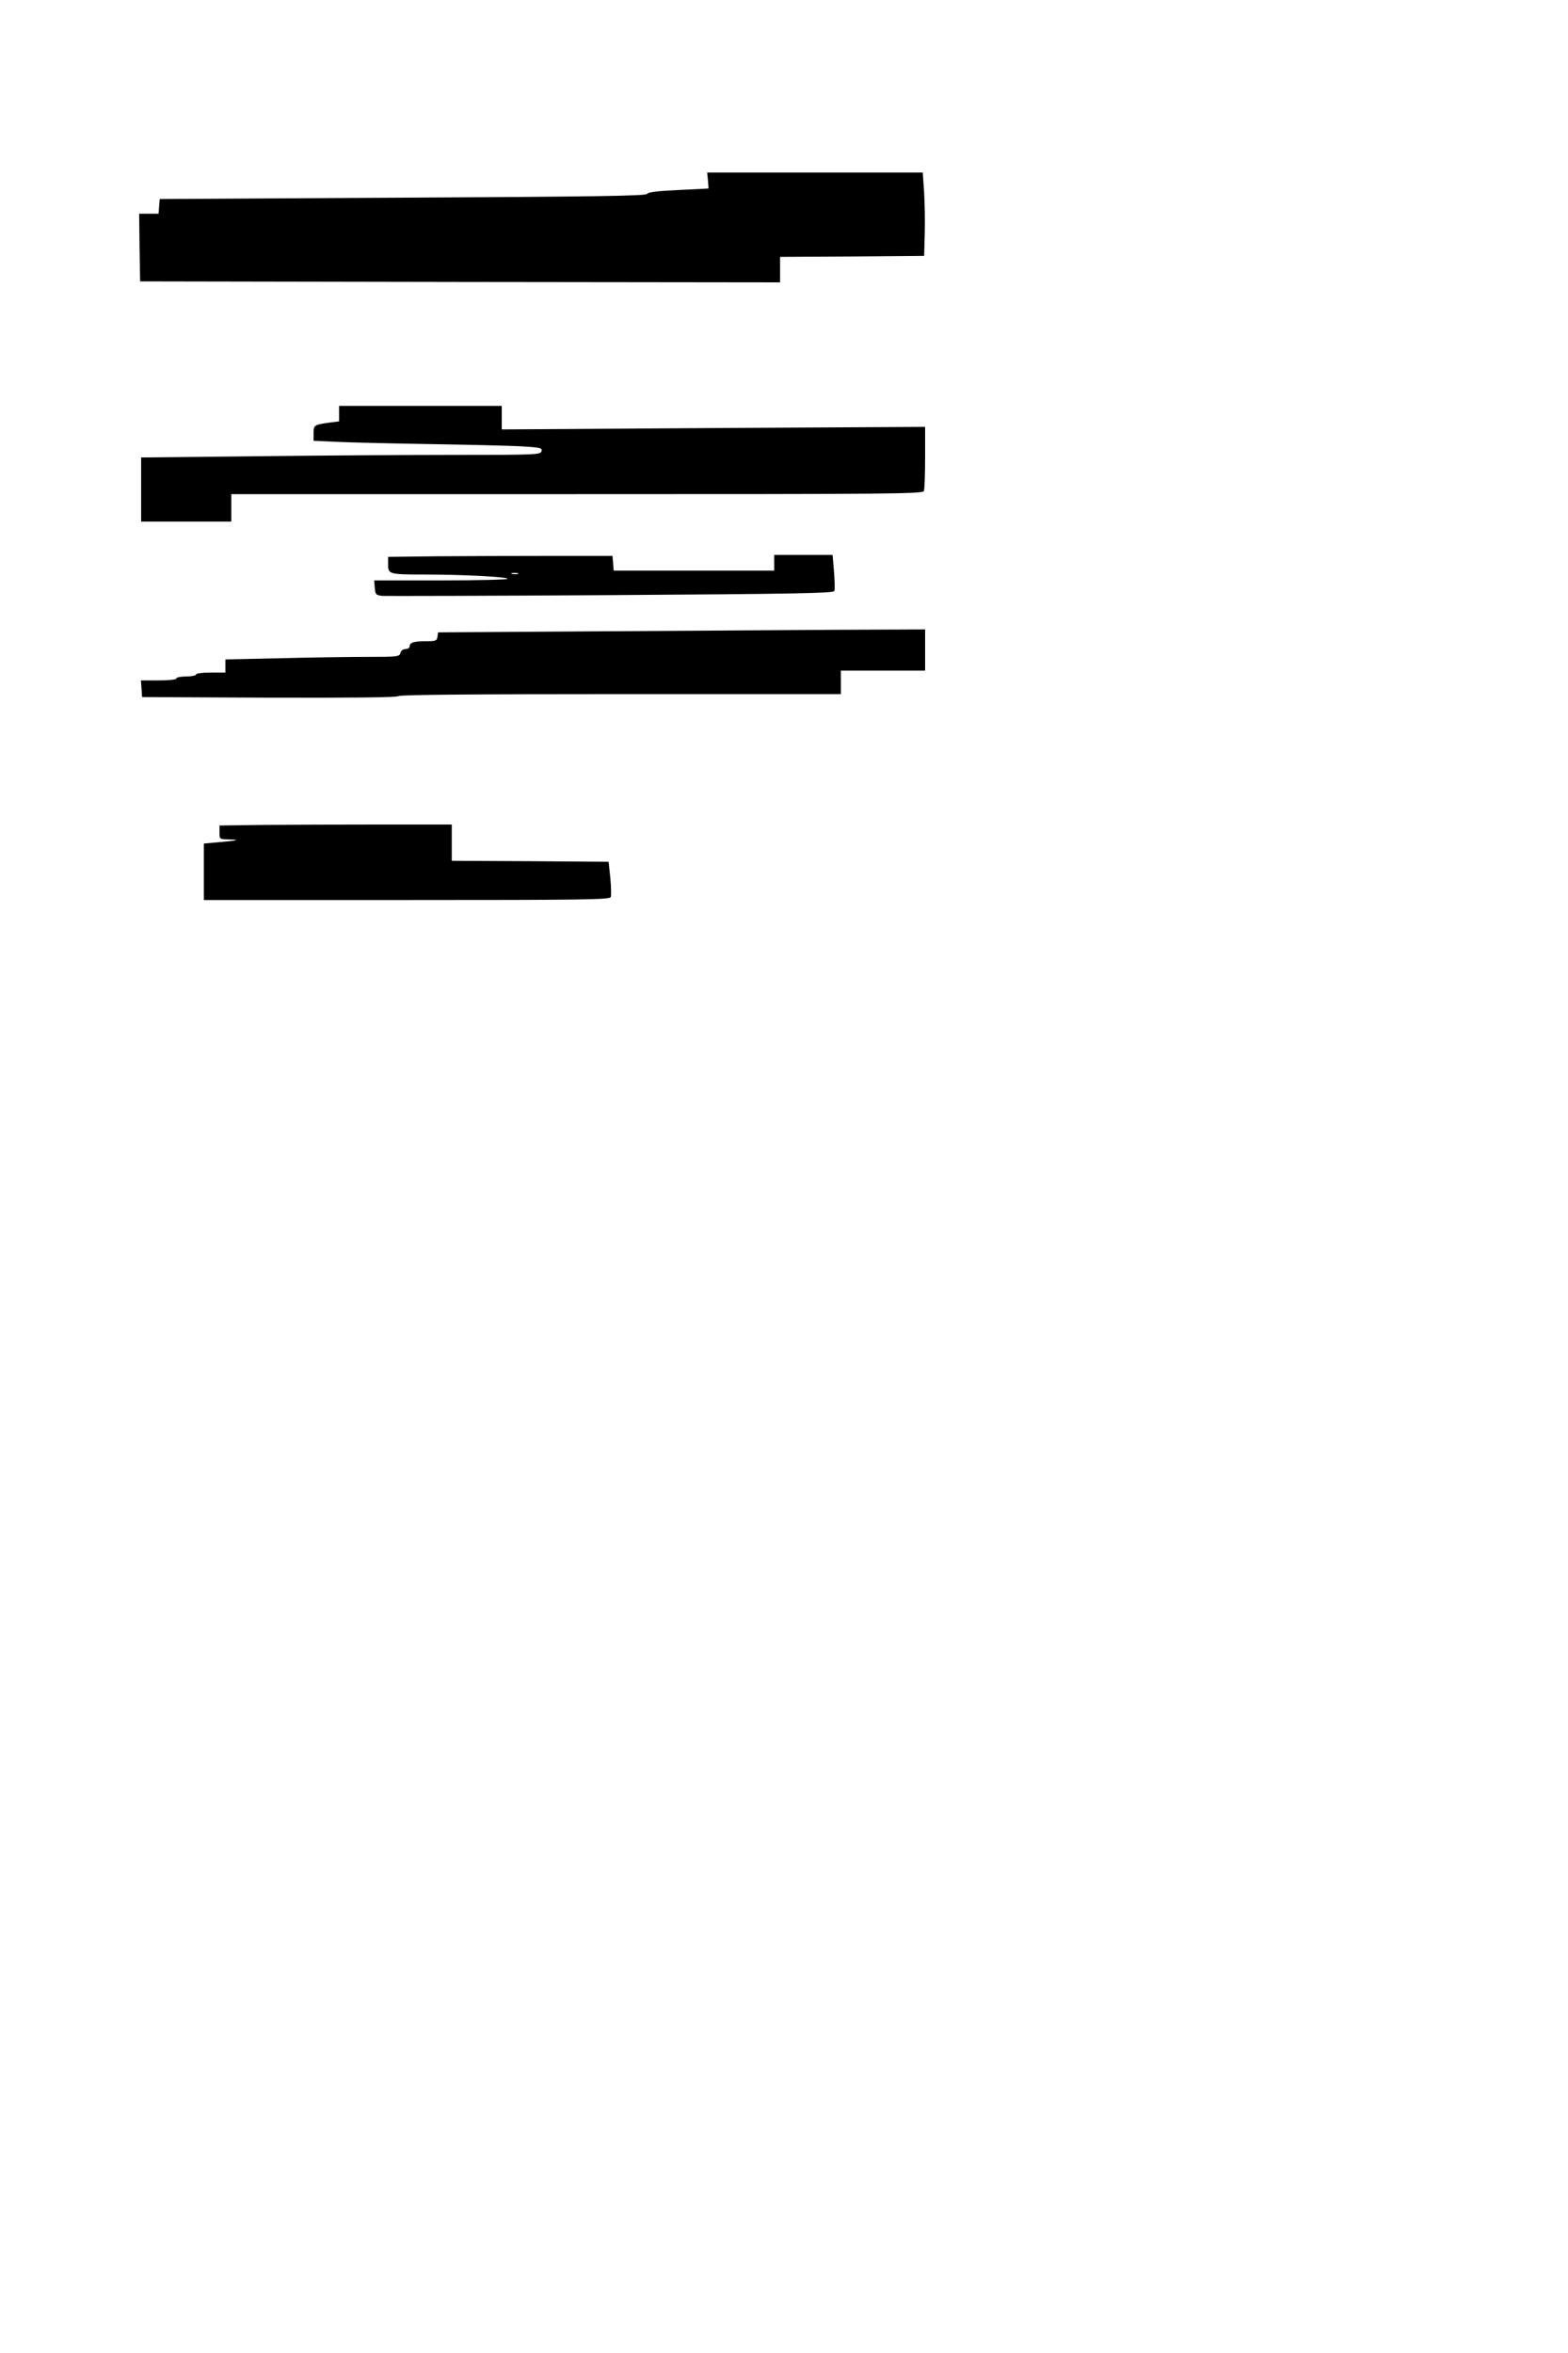 <?xml version="1.0" standalone="no"?>
<!DOCTYPE svg PUBLIC "-//W3C//DTD SVG 20010904//EN"
 "http://www.w3.org/TR/2001/REC-SVG-20010904/DTD/svg10.dtd">
<svg version="1.0" xmlns="http://www.w3.org/2000/svg"
 width="800pt" height="1200pt" viewBox="0 0 800 1200"
 preserveAspectRatio="xMidYMid meet">
<g transform="translate(0,1200) scale(0.1,-0.1)"
fill="#000000" stroke="none">
<path d="M3612 11080 c2 -22 3 -40 3 -41 0 -1 -69 -4 -153 -8 -108 -5 -156
-11 -161 -20 -7 -10 -255 -14 -1247 -19 l-1239 -7 -3 -37 -3 -38 -50 0 -49 0
2 -172 3 -173 1633 -3 1632 -2 0 65 0 65 368 2 367 3 3 110 c2 61 0 156 -3
213 l-7 102 -550 0 -550 0 4 -40z"/>
<path d="M1730 9891 l0 -40 -47 -6 c-81 -11 -83 -13 -83 -55 l0 -38 133 -6
c72 -3 285 -8 472 -11 187 -3 390 -8 451 -11 102 -6 111 -8 107 -25 -5 -18
-24 -19 -447 -19 -242 0 -701 -3 -1018 -7 l-578 -6 0 -164 0 -163 230 0 230 0
0 70 0 70 1764 0 c1599 0 1764 1 1770 16 3 9 6 86 6 171 l0 156 -1080 -6
-1080 -7 0 60 0 60 -415 0 -415 0 0 -39z"/>
<path d="M2223 9163 l-243 -3 0 -39 c0 -49 5 -51 185 -51 199 0 425 -12 425
-22 0 -4 -153 -8 -341 -8 l-340 0 3 -37 c3 -35 6 -38 38 -42 19 -1 545 0 1168
4 958 6 1134 10 1139 21 3 8 2 53 -2 99 l-7 85 -149 0 -149 0 0 -40 0 -40
-409 0 -410 0 -3 38 -3 37 -330 0 c-181 0 -439 -1 -572 -2z m420 -90 c-7 -2
-21 -2 -30 0 -10 3 -4 5 12 5 17 0 24 -2 18 -5z"/>
<path d="M3005 8780 l-770 -5 -3 -22 c-3 -21 -9 -23 -57 -23 -63 0 -85 -7 -85
-26 0 -8 -9 -14 -21 -14 -12 0 -23 -8 -26 -20 -5 -19 -14 -20 -172 -20 -91 0
-291 -3 -443 -7 l-278 -6 0 -34 0 -33 -75 0 c-43 0 -75 -4 -75 -10 0 -5 -22
-10 -50 -10 -27 0 -50 -4 -50 -10 0 -6 -37 -10 -91 -10 l-90 0 3 -42 3 -43
649 -3 c427 -1 653 1 660 8 7 7 392 10 1133 10 l1123 0 0 60 0 60 215 0 215 0
0 105 0 105 -472 -2 c-260 -2 -819 -5 -1243 -8z"/>
<path d="M1343 7793 l-223 -3 0 -35 c0 -35 0 -35 48 -36 63 -1 44 -6 -50 -14
l-78 -7 0 -144 0 -144 1035 0 c907 0 1036 2 1041 15 3 8 2 52 -2 97 l-9 83
-400 3 -400 2 0 93 0 92 -370 0 c-203 0 -470 -1 -592 -2z"/>
</g>
</svg>
